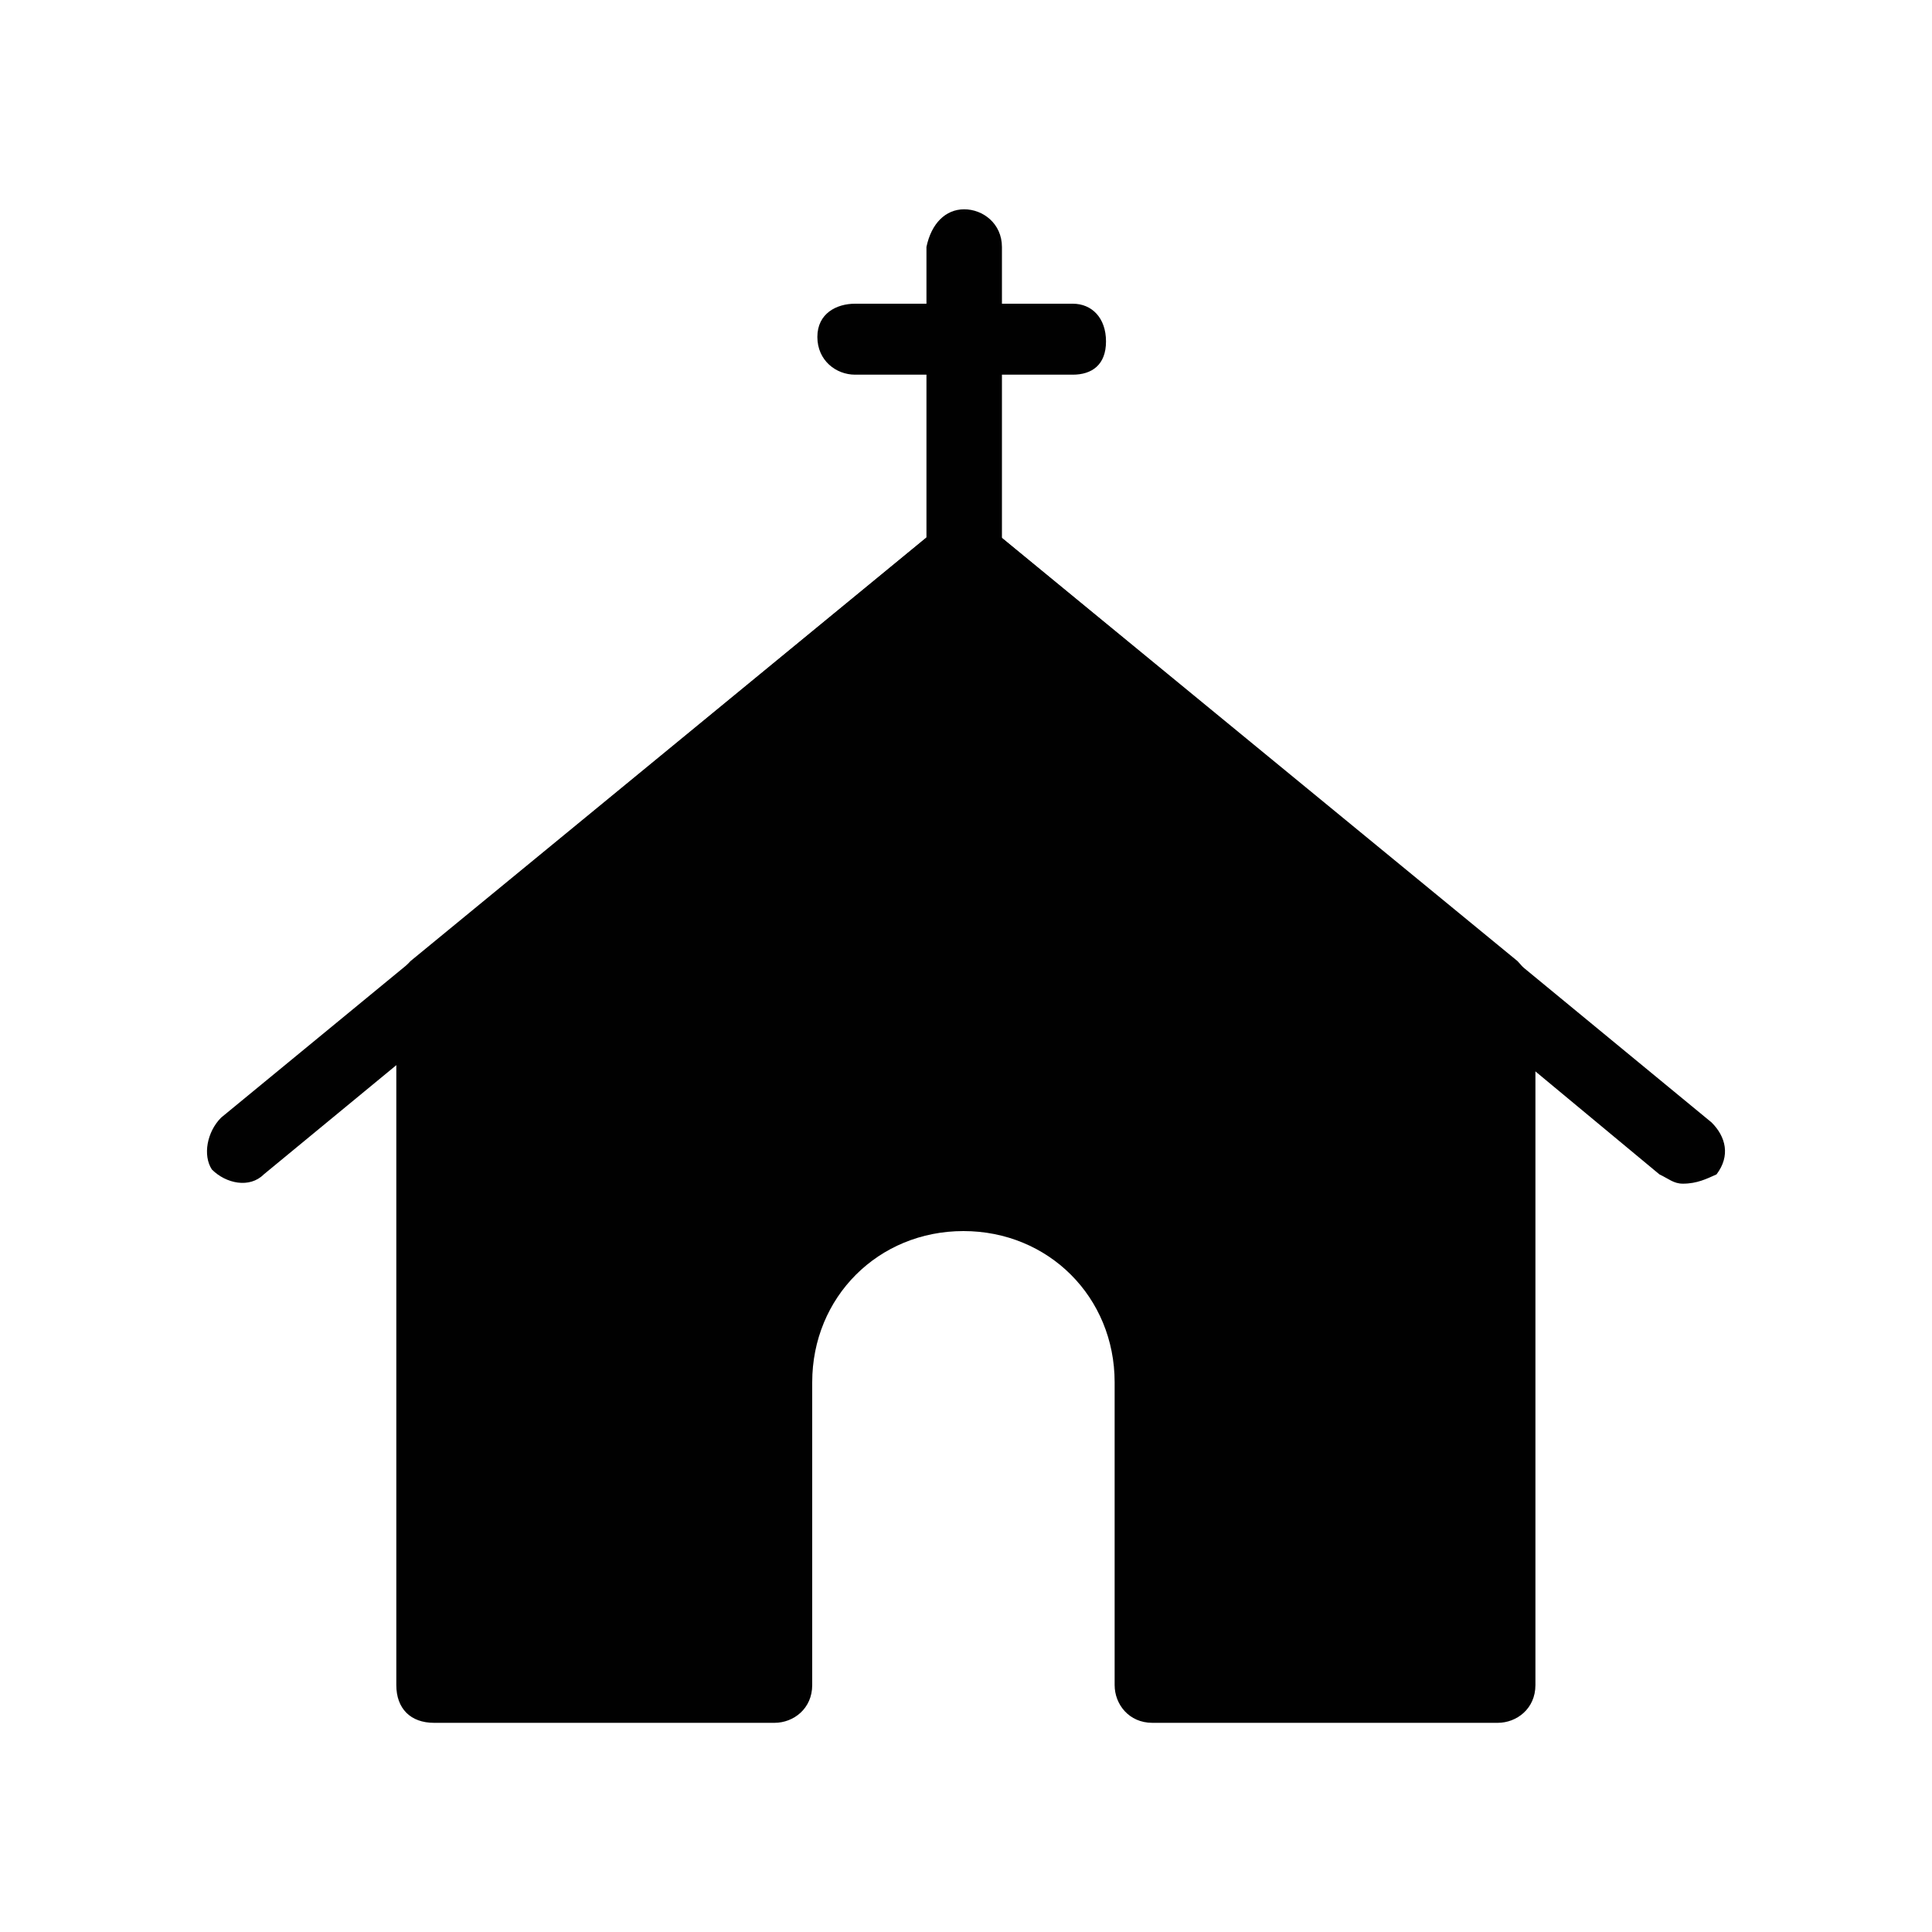 <?xml version="1.0" encoding="utf-8"?>
<!-- Generator: Adobe Illustrator 22.0.1, SVG Export Plug-In . SVG Version: 6.00 Build 0)  -->
<svg version="1.1"
	 id="svg4" xmlns:cc="http://creativecommons.org/ns#" xmlns:dc="http://purl.org/dc/elements/1.1/" xmlns:rdf="http://www.w3.org/1999/02/22-rdf-syntax-ns#" xmlns:svg="http://www.w3.org/2000/svg"
	 xmlns="http://www.w3.org/2000/svg" xmlns:xlink="http://www.w3.org/1999/xlink" x="0px" y="0px" width="15px" height="15px"
	 viewBox="0 0 15 15" enable-background="new 0 0 15 15" xml:space="preserve">
<g>
	<g>
		<g>
			<path fill="#010101" d="M13.066,9.19c-0.072,0-0.11-0.038-0.182-0.072L7.486,4.636L2.048,9.118
				C1.938,9.228,1.755,9.19,1.645,9.08C1.573,8.97,1.607,8.787,1.717,8.677l5.583-4.591
				c0.11-0.072,0.258-0.072,0.368,0l5.621,4.629c0.11,0.11,0.148,0.258,0.038,0.403
				C13.251,9.152,13.176,9.19,13.066,9.19z"/>
		</g>
	</g>
	<g>
		<g>
			<path fill="#010101" d="M7.486,4.561c-0.148,0-0.293-0.11-0.293-0.293V1.917C7.231,1.735,7.341,1.625,7.486,1.625
				s0.293,0.11,0.293,0.293v2.389C7.779,4.45,7.631,4.561,7.486,4.561z"/>
		</g>
	</g>
	<g>
		<g>
			<path fill="#010101" d="M8.329,2.909h-1.69c-0.148,0-0.293-0.11-0.293-0.293c0-0.182,0.148-0.258,0.293-0.258h1.69
				c0.148,0,0.258,0.11,0.258,0.293C8.587,2.833,8.477,2.909,8.329,2.909z"/>
		</g>
	</g>
	<g>
		<g>
			<path fill="#010101" d="M11.782,7.462L7.668,4.085c-0.11-0.072-0.258-0.072-0.368,0L3.187,7.462
				C3.115,7.535,3.077,7.61,3.077,7.683v5.4c0,0.182,0.11,0.293,0.293,0.293h2.643
				c0.148,0,0.293-0.11,0.293-0.293V10.732c0-0.661,0.513-1.174,1.174-1.174s1.174,0.513,1.174,1.174v2.351
				c0,0.148,0.11,0.293,0.293,0.293h2.681c0.148,0,0.293-0.11,0.293-0.293V7.683
				C11.892,7.61,11.854,7.538,11.782,7.462z"/>
		</g>
	</g>
</g>
</svg>
